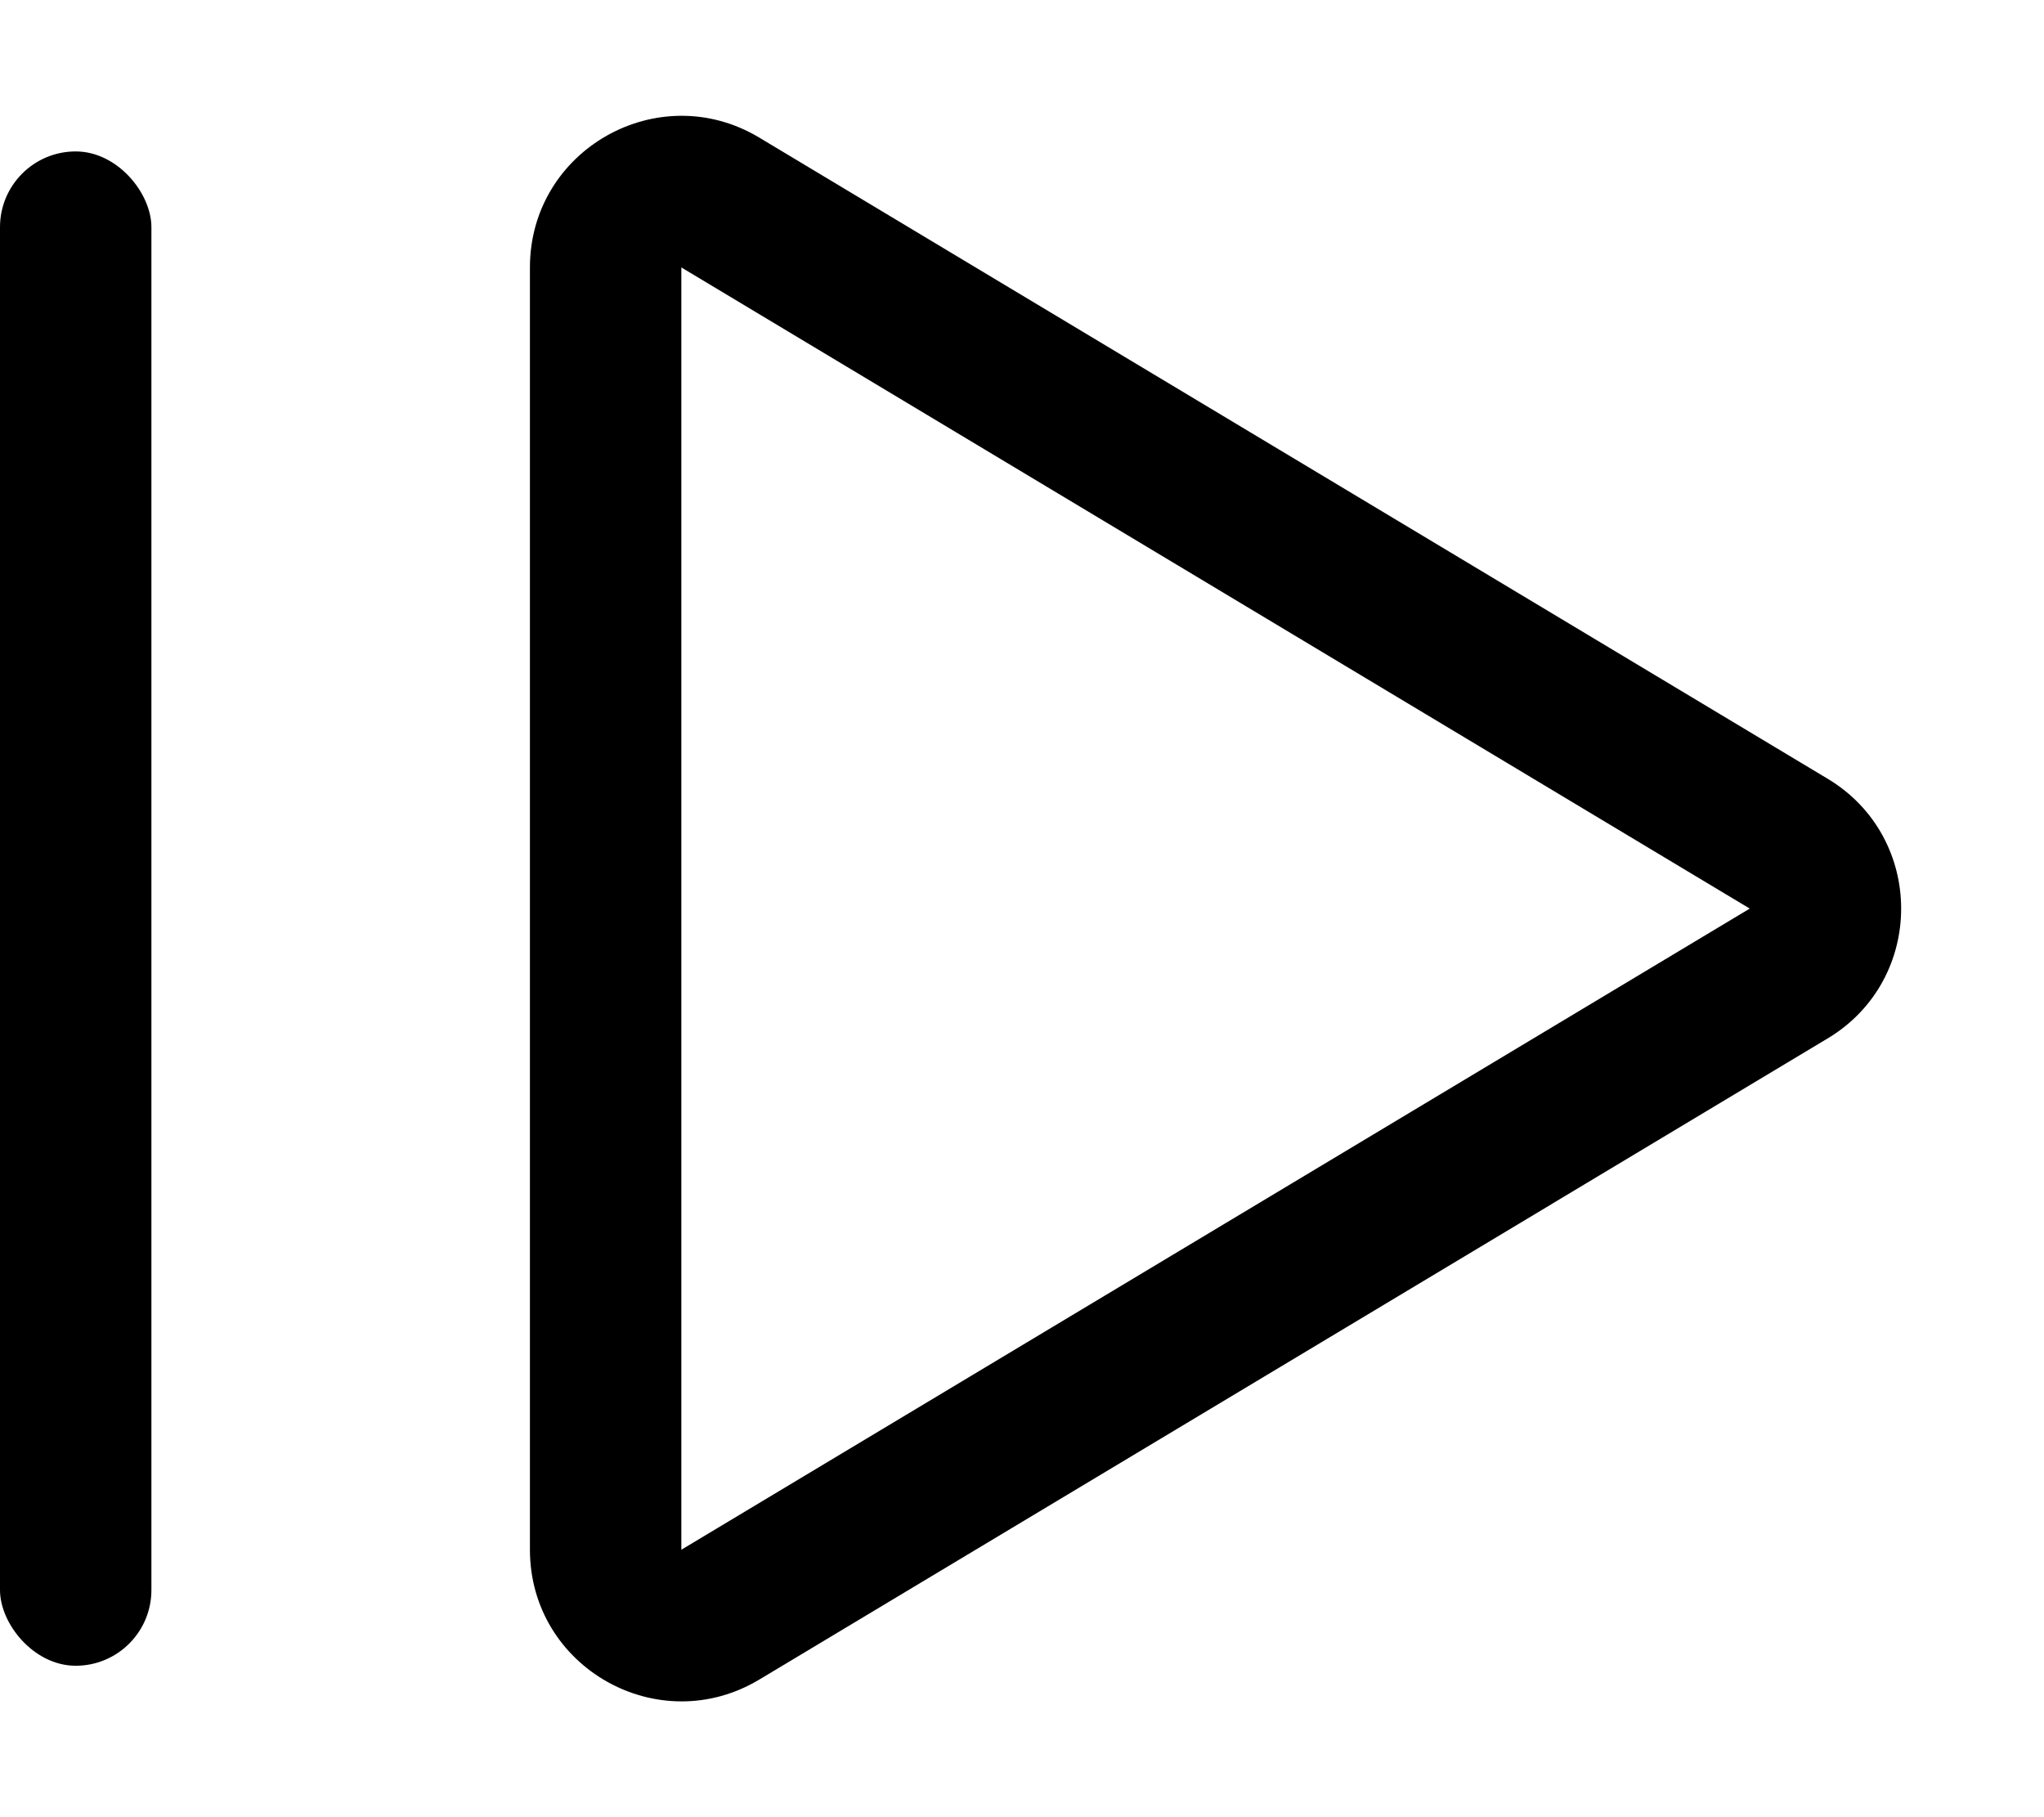 <svg xmlns="http://www.w3.org/2000/svg" width="27" height="24" viewBox="0 0 27 24">
  <g id="Group_32" data-name="Group 32" transform="translate(-827 -1344)">
    <g id="Polygon_1" data-name="Polygon 1" transform="translate(854 1344) rotate(90)" fill="none">
      <path d="M10.285,2.858a2,2,0,0,1,3.43,0l8.468,14.113A2,2,0,0,1,20.468,20H3.532a2,2,0,0,1-1.715-3.029Z" stroke="none"/>
      <path d="M 12 3.887 L 12 3.887 L 3.532 18 C 3.532 18 3.532 18 3.532 18 C 3.532 18 3.532 18 3.532 18 L 20.468 18 L 12 3.887 C 12 3.887 12 3.887 12 3.887 M 12 1.887 C 12.663 1.887 13.327 2.211 13.715 2.858 L 22.183 16.971 C 22.982 18.304 22.022 20 20.468 20 L 3.532 20 C 1.978 20 1.018 18.304 1.817 16.971 L 10.285 2.858 C 10.673 2.211 11.337 1.887 12 1.887 Z" stroke="none" fill="currentColor"/>
    </g>
    <rect id="Rectangle_95" data-name="Rectangle 95" width="2" height="20" rx="1" transform="translate(827 1346)" fill="currentColor"/>
  </g>
</svg>
